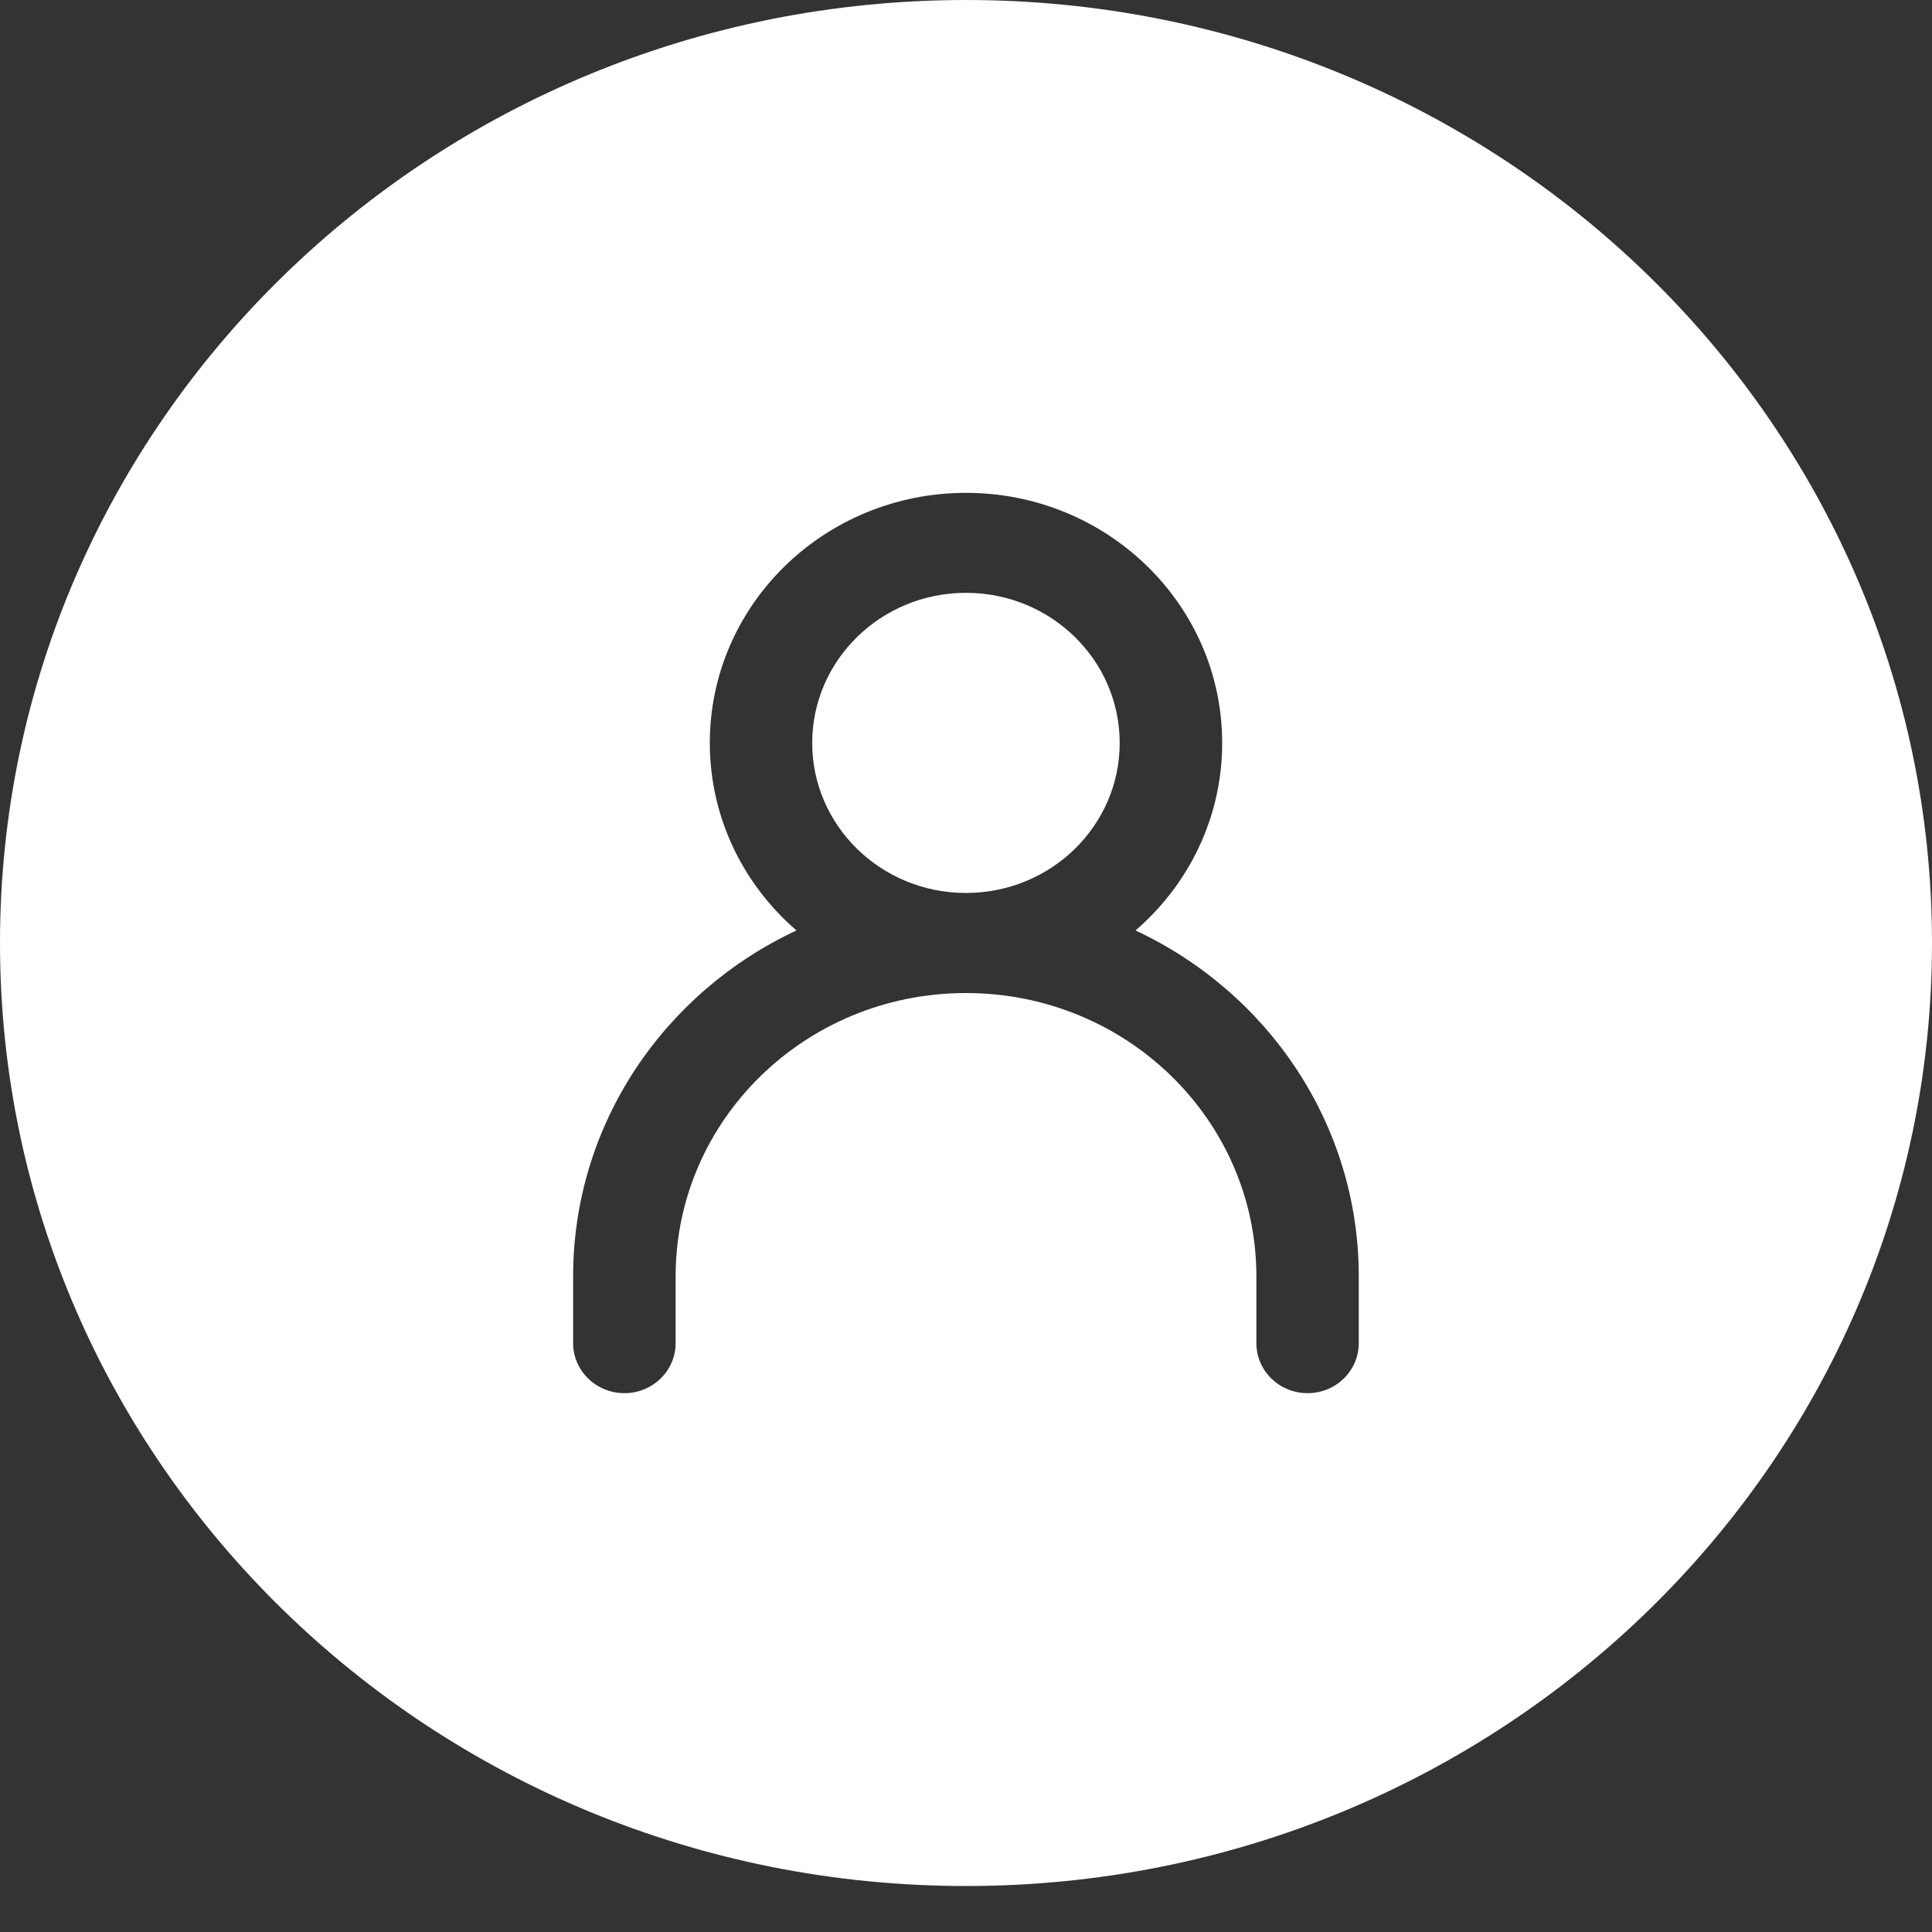 <svg width="20" height="20" viewBox="0 0 20 20" fill="none" xmlns="http://www.w3.org/2000/svg">
<rect x="0" y="0" width="20" height="20" fill="#333333" stroke="none"/>
<path fill-rule="evenodd" clip-rule="evenodd" d="M0 9.762C0 4.371 4.477 0 10 0C15.523 0 20 4.371 20 9.762C20 15.153 15.523 19.524 10 19.524C4.477 19.524 0 15.153 0 9.762ZM7.348 7.691C7.348 6.261 8.535 5.102 10 5.102C11.464 5.102 12.652 6.261 12.652 7.691C12.652 8.464 12.305 9.157 11.755 9.632C13.122 10.271 14.066 11.635 14.066 13.214V13.904C14.066 14.19 13.829 14.422 13.536 14.422C13.243 14.422 13.006 14.19 13.006 13.904V13.214C13.006 11.595 11.663 10.283 10.006 10.28L10 10.28L9.993 10.28C8.336 10.283 6.994 11.595 6.994 13.214V13.904C6.994 14.19 6.757 14.422 6.464 14.422C6.171 14.422 5.933 14.19 5.933 13.904V13.214C5.933 11.635 6.877 10.271 8.245 9.632C7.695 9.157 7.348 8.464 7.348 7.691ZM11.591 7.691C11.591 8.547 10.882 9.241 10.005 9.244L10 9.244L9.994 9.244C9.118 9.241 8.408 8.547 8.408 7.691C8.408 6.833 9.121 6.137 10 6.137C10.879 6.137 11.591 6.833 11.591 7.691Z" fill="white"/>
</svg>
